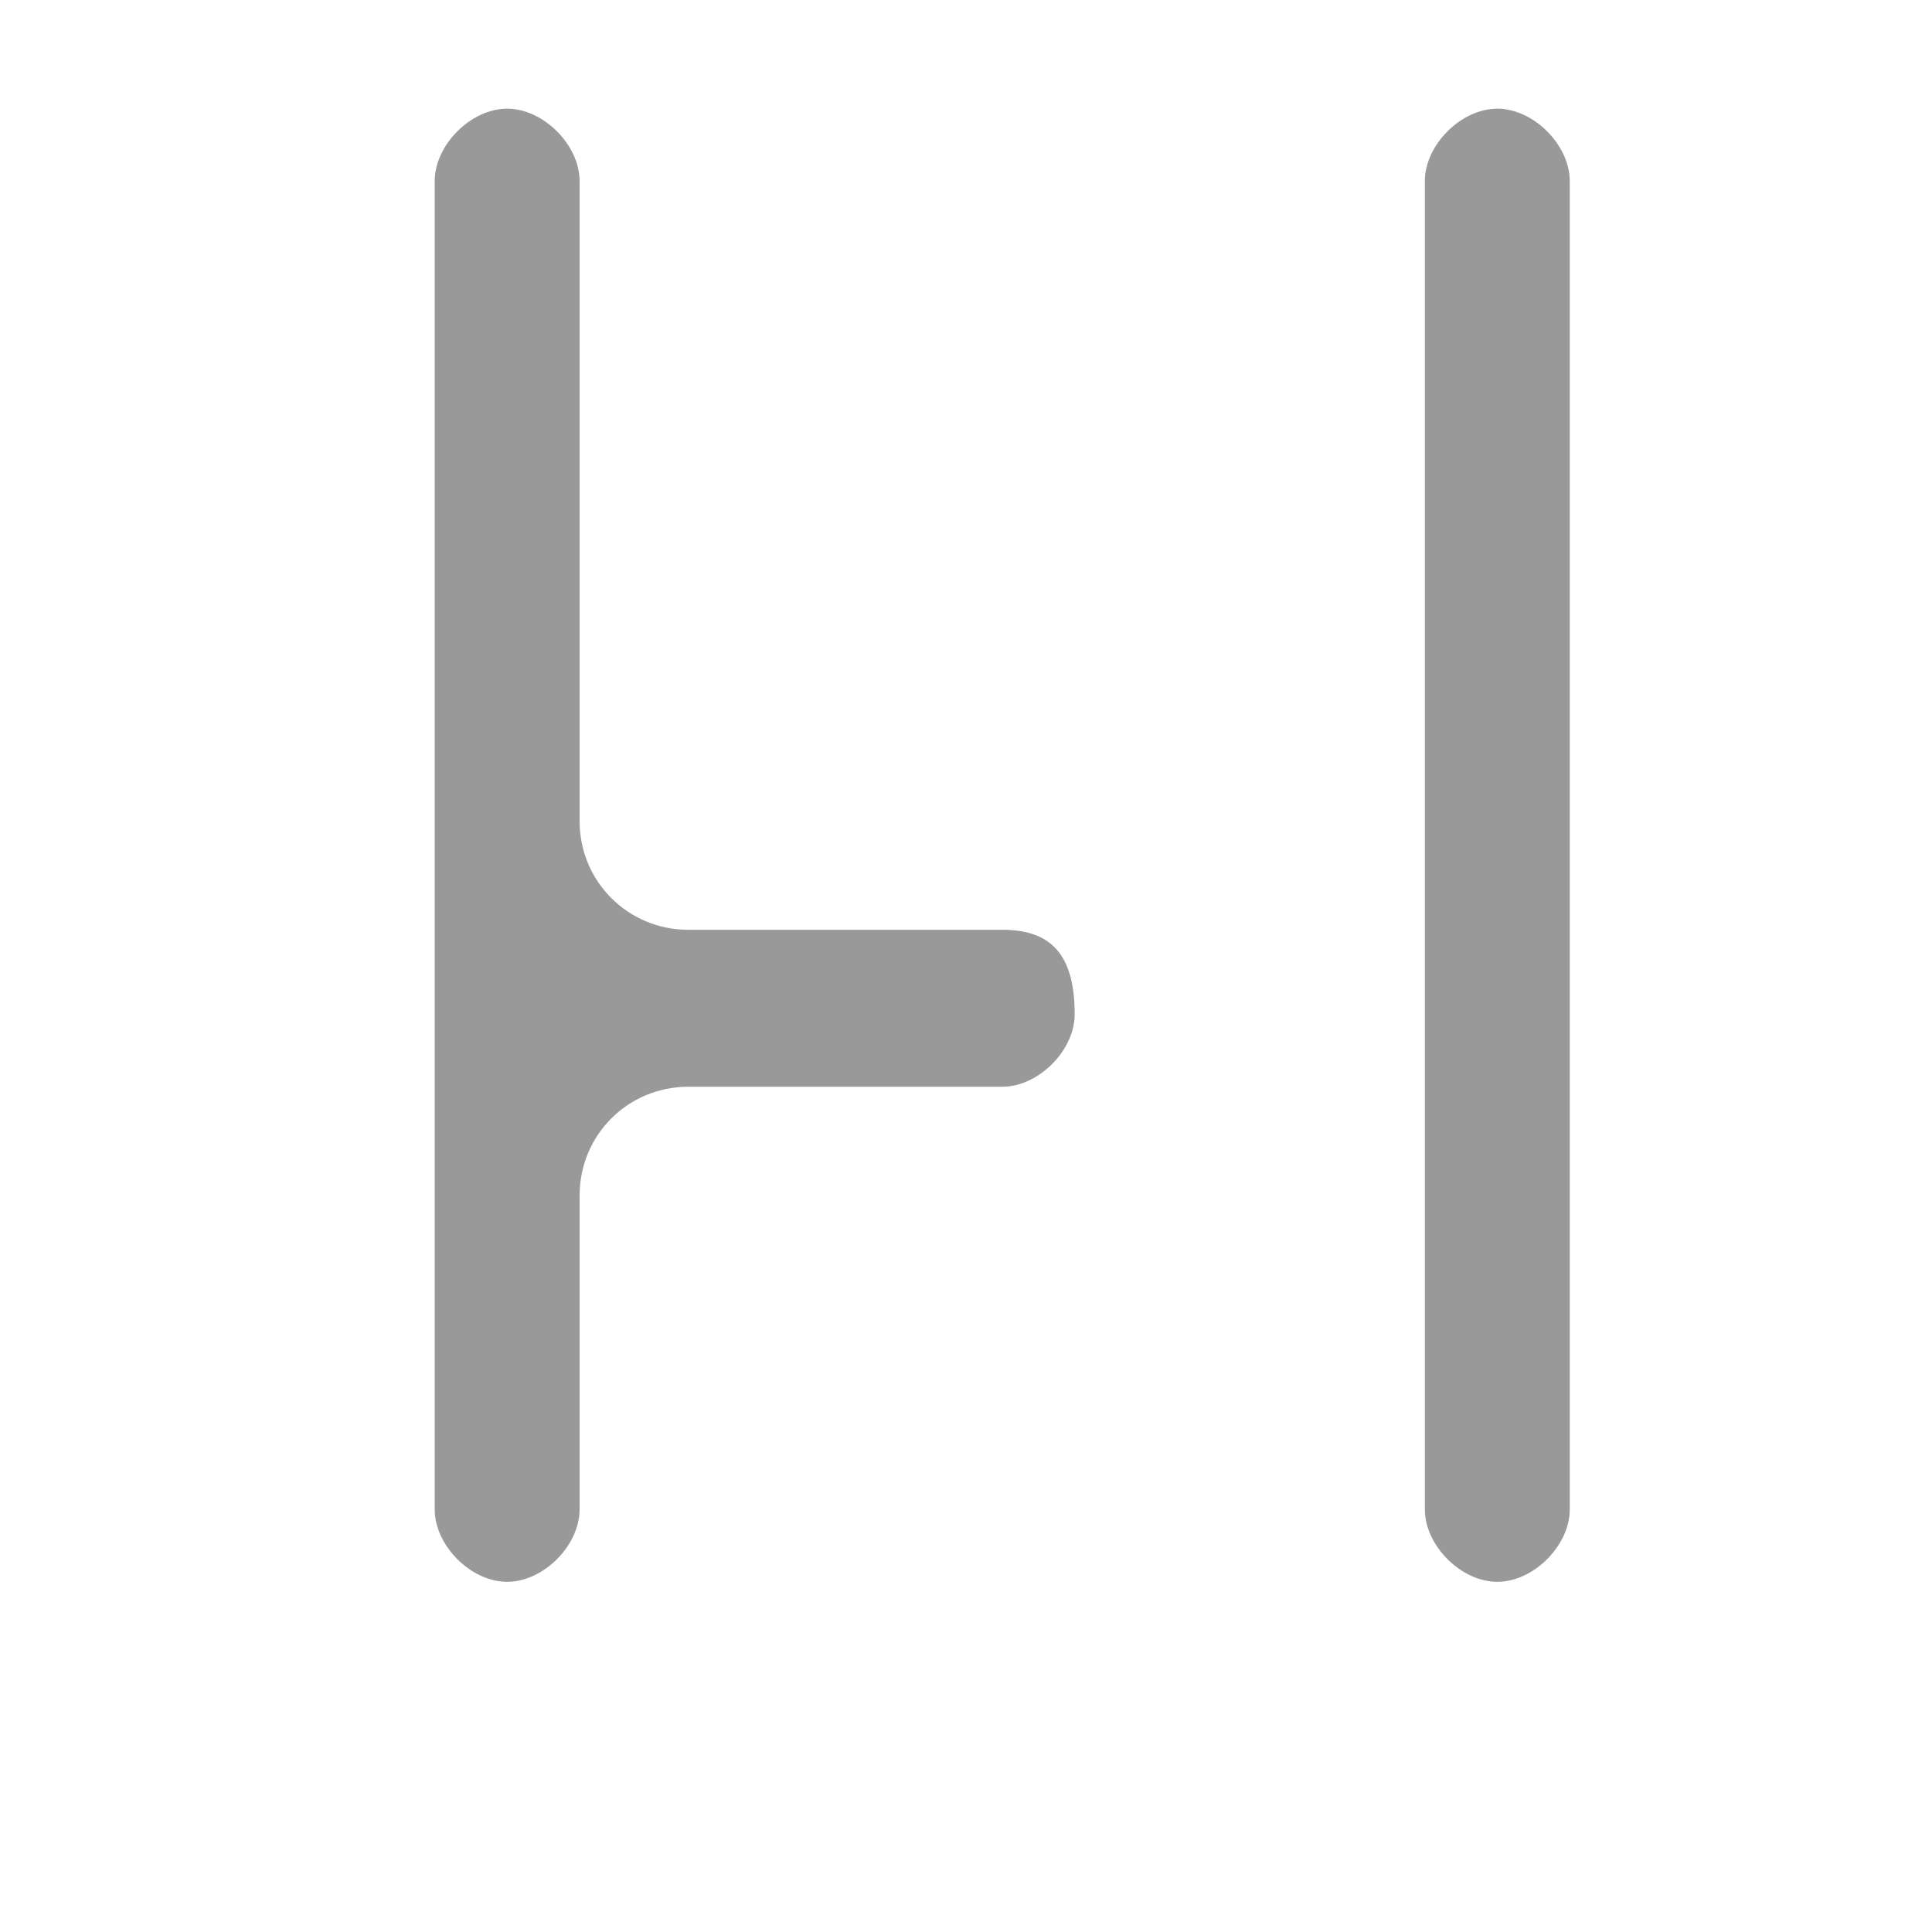 <?xml version="1.0" encoding="utf-8"?>
<!-- Generator: Adobe Illustrator 21.1.0, SVG Export Plug-In . SVG Version: 6.00 Build 0)  -->
<svg version="1.1" id="Calque_1" xmlns="http://www.w3.org/2000/svg" xmlns:xlink="http://www.w3.org/1999/xlink" x="0px" y="0px"
	 viewBox="0 0 16 16" style="enable-background:new 0 0 16 16;" xml:space="preserve">
<style type="text/css">
	.st0{fill:#999999;}
</style>
<path class="st0" d="M12.4,0.9c-0.3,0-0.6,0.3-0.6,0.6v11c0,0.3,0.3,0.6,0.6,0.6s0.6-0.3,0.6-0.6v-11C13,1.2,12.7,0.9,12.4,0.9z"/>
<path class="st0" d="M8.3,7.7H5.7c-0.5,0-0.9-0.4-0.9-0.9V1.5c0-0.3-0.3-0.6-0.6-0.6c-0.3,0-0.6,0.3-0.6,0.6v11
	c0,0.3,0.3,0.6,0.6,0.6c0.3,0,0.6-0.3,0.6-0.6V9.9c0-0.5,0.4-0.9,0.9-0.9h2.6c0.3,0,0.6-0.3,0.6-0.6C8.9,7.9,8.7,7.7,8.3,7.7
	L8.3,7.7z"/>
</svg>
